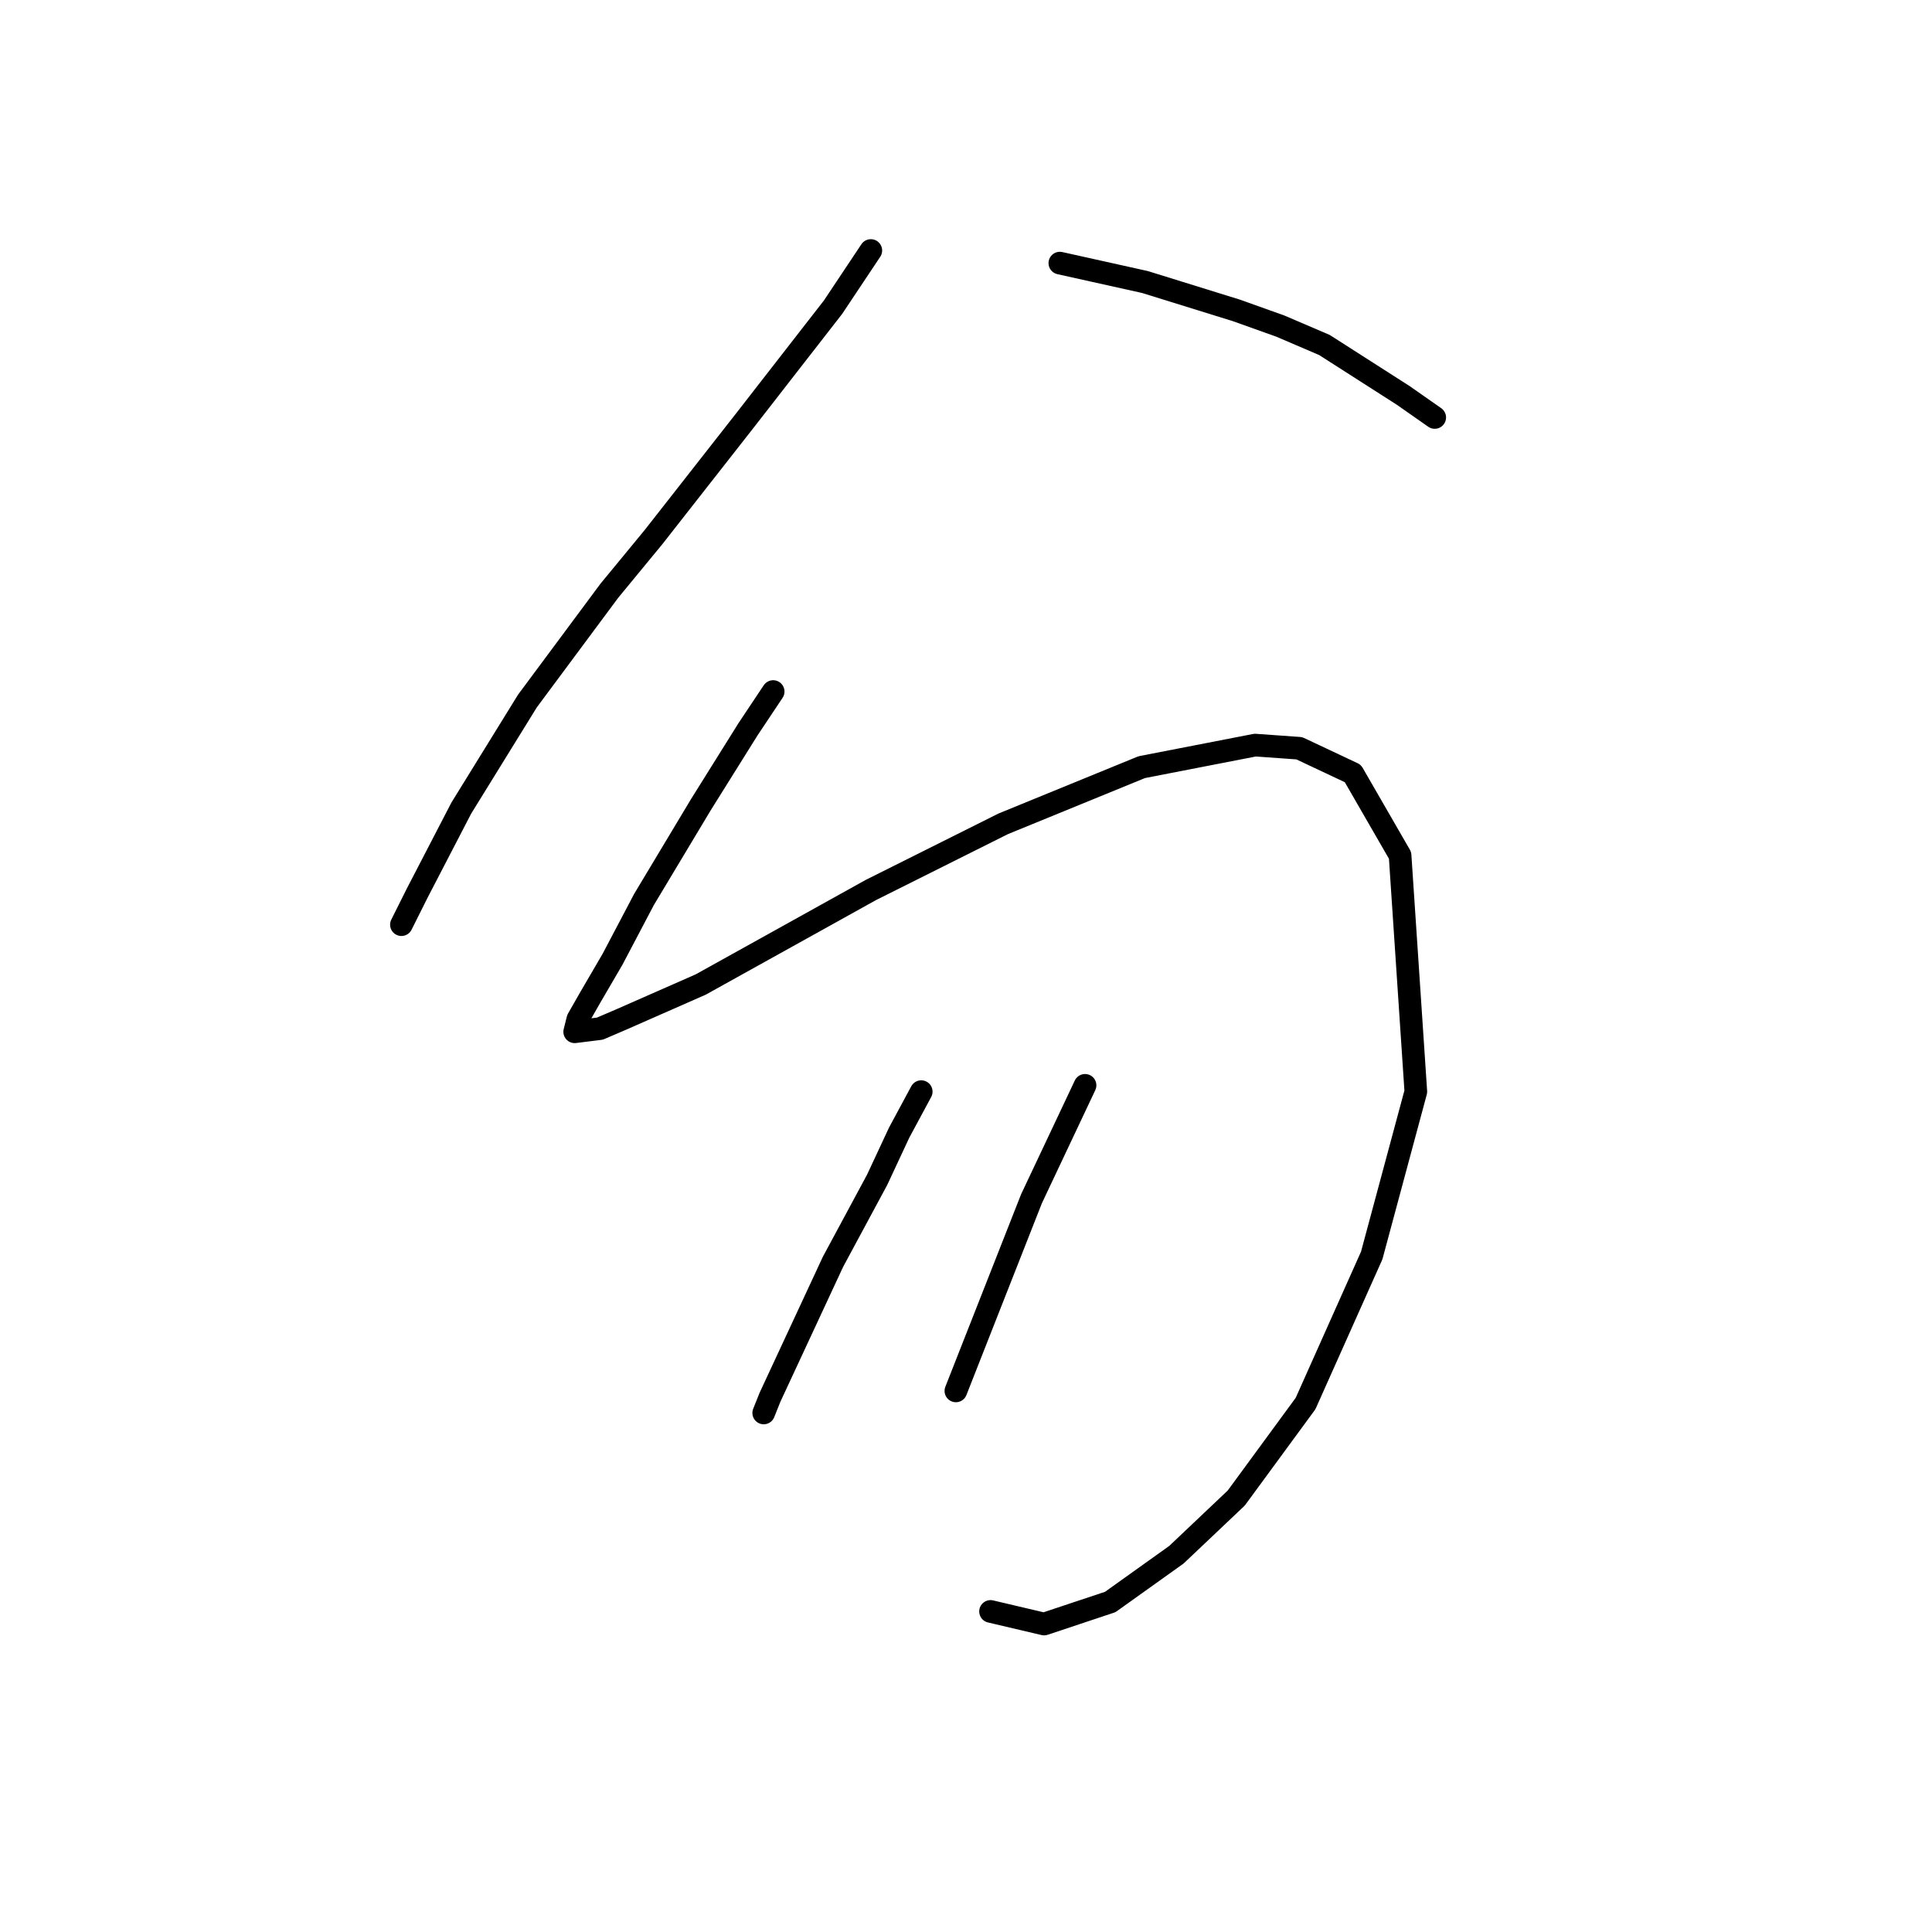 <?xml version="1.0" standalone="no"?>
    <svg width="256" height="256" xmlns="http://www.w3.org/2000/svg" version="1.1">
    <polyline stroke="black" stroke-width="3" stroke-linecap="round" fill="transparent" stroke-linejoin="round" points="115.389 33.193 110.38 40.707 104.535 48.22 98.691 55.734 86.586 71.179 80.742 78.275 69.889 92.886 61.123 107.078 55.279 118.349 53.191 122.523 53.191 122.523 " />
        <polyline stroke="black" stroke-width="3" stroke-linecap="round" fill="transparent" stroke-linejoin="round" points="140.435 34.863 151.705 37.367 163.811 41.124 169.655 43.211 175.499 45.716 185.935 52.395 190.109 55.317 190.109 55.317 " />
        <polyline stroke="black" stroke-width="3" stroke-linecap="round" fill="transparent" stroke-linejoin="round" points="102.448 91.633 99.109 96.642 92.847 106.661 90.343 110.835 85.334 119.184 81.159 127.115 78.237 132.124 76.568 135.046 76.15 136.716 79.49 136.299 82.412 135.046 92.847 130.454 115.389 117.932 132.921 109.165 151.288 101.652 166.315 98.73 172.159 99.147 179.256 102.487 185.517 113.34 187.604 144.647 181.76 166.354 172.994 185.973 163.811 198.496 155.88 206.01 147.114 212.271 138.348 215.193 131.251 213.523 131.251 213.523 " />
        <polyline stroke="black" stroke-width="3" stroke-linecap="round" fill="transparent" stroke-linejoin="round" points="122.068 144.647 119.146 150.074 116.224 156.335 110.38 167.188 102.031 185.138 101.196 187.225 101.196 187.225 " />
        <polyline stroke="black" stroke-width="3" stroke-linecap="round" fill="transparent" stroke-linejoin="round" points="143.774 143.812 136.678 158.84 126.659 184.303 126.659 184.303 " />
        </svg>